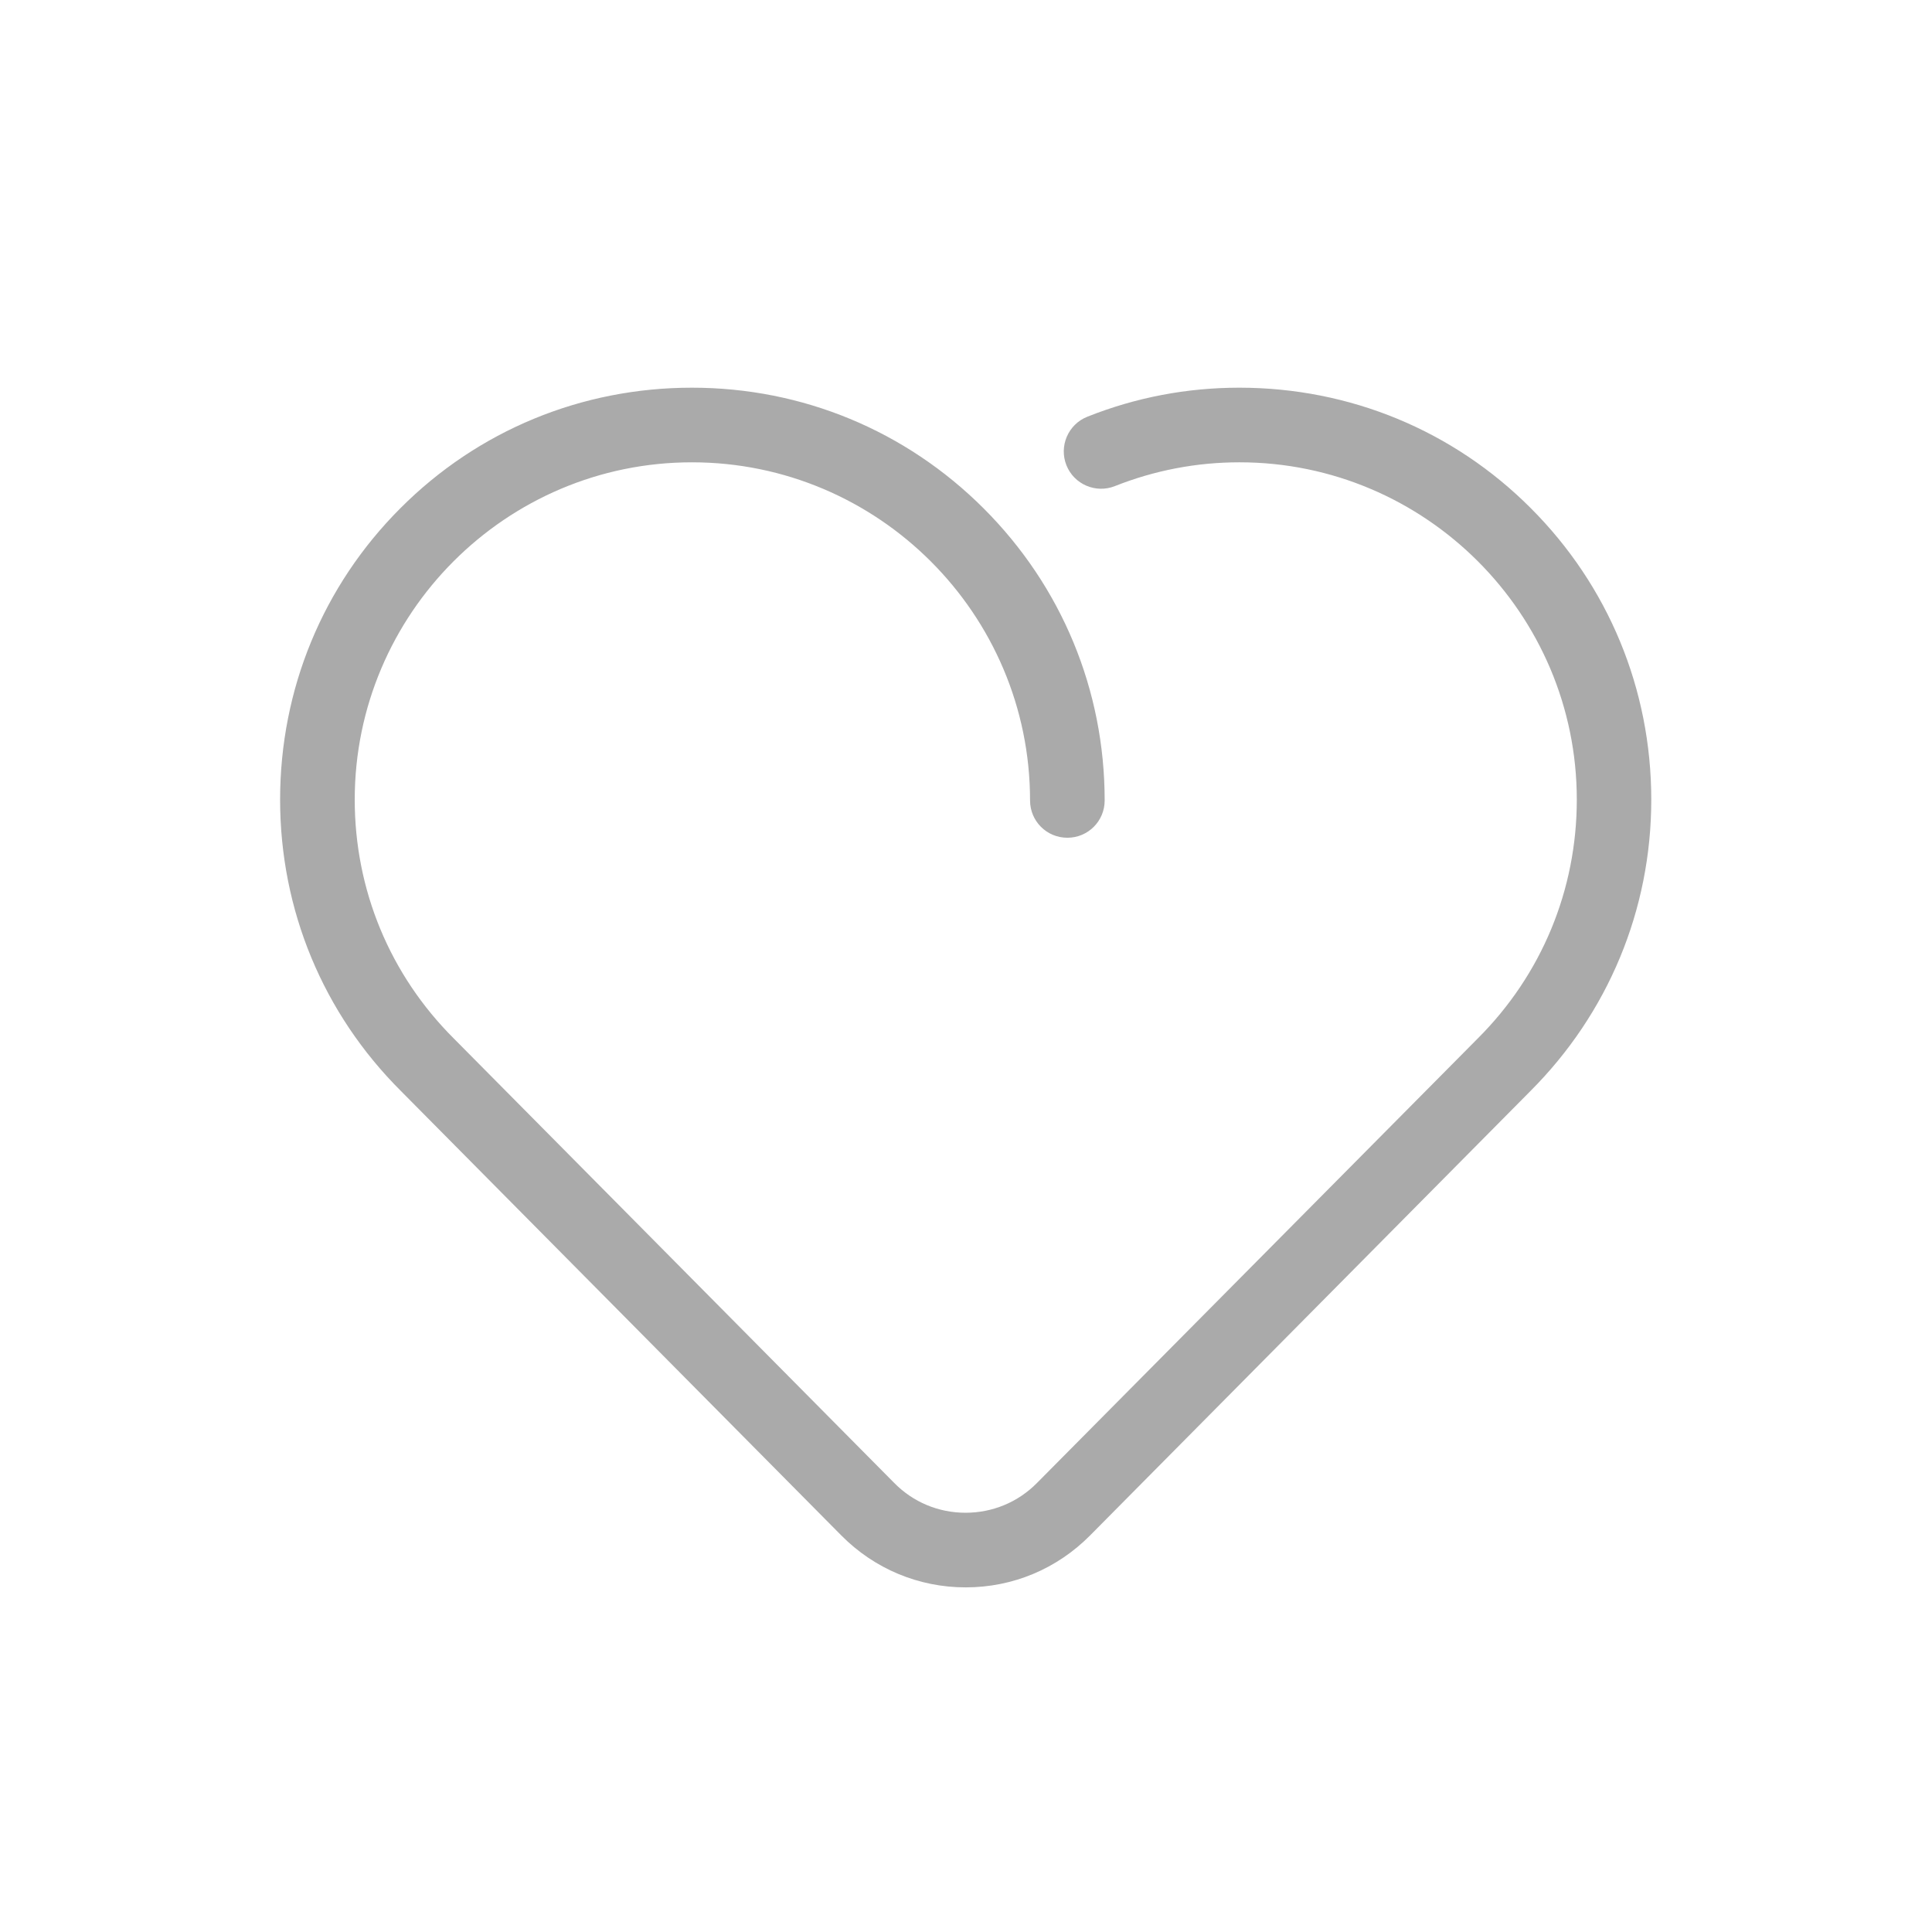<?xml version="1.0" standalone="no"?><!DOCTYPE svg PUBLIC "-//W3C//DTD SVG 1.1//EN" "http://www.w3.org/Graphics/SVG/1.1/DTD/svg11.dtd"><svg t="1644115739863" class="icon" viewBox="0 0 1024 1024" version="1.1" xmlns="http://www.w3.org/2000/svg" p-id="987" xmlns:xlink="http://www.w3.org/1999/xlink" width="64" height="64"><defs><style type="text/css"></style></defs><path d="M811.35 269.339c-41.116-41.199-95.993-63.858-154.495-63.858-27.85 0-54.959 5.191-80.585 15.408-10.135 4.037-15.079 15.573-11.041 25.708s15.573 15.079 25.708 11.041c21.011-8.322 43.176-12.607 66-12.607 98.547 0 178.802 80.255 178.802 178.802 0 47.791-18.622 92.78-52.487 126.562l-0.082 0.082-233.514 235.492c-10.052 10.217-23.566 15.82-37.903 15.82s-27.768-5.603-37.82-15.82L240.583 550.48l-0.082-0.082c-33.865-33.783-52.487-78.772-52.487-126.562 0-98.547 80.173-178.802 178.72-178.802 98.795 0 179.214 80.42 179.214 179.214 0 10.959 8.817 19.775 19.775 19.775s19.775-8.817 19.775-19.775c0-58.42-22.742-113.379-64.105-154.742-41.281-41.281-96.158-64.023-154.578-64.023h-0.082-0.082c-58.42 0-113.297 22.659-154.413 63.858C171.122 310.456 148.462 365.333 148.462 423.835c0 58.42 22.742 113.297 64.105 154.495l233.35 235.492c17.551 17.715 41.034 27.521 65.918 27.521 24.966 0 48.367-9.805 65.918-27.521L811.103 578.33c41.281-41.281 64.105-96.158 64.105-154.495 0-58.502-22.742-113.379-63.858-154.495z" p-id="988" fill="#aaaaaa"></path></svg>